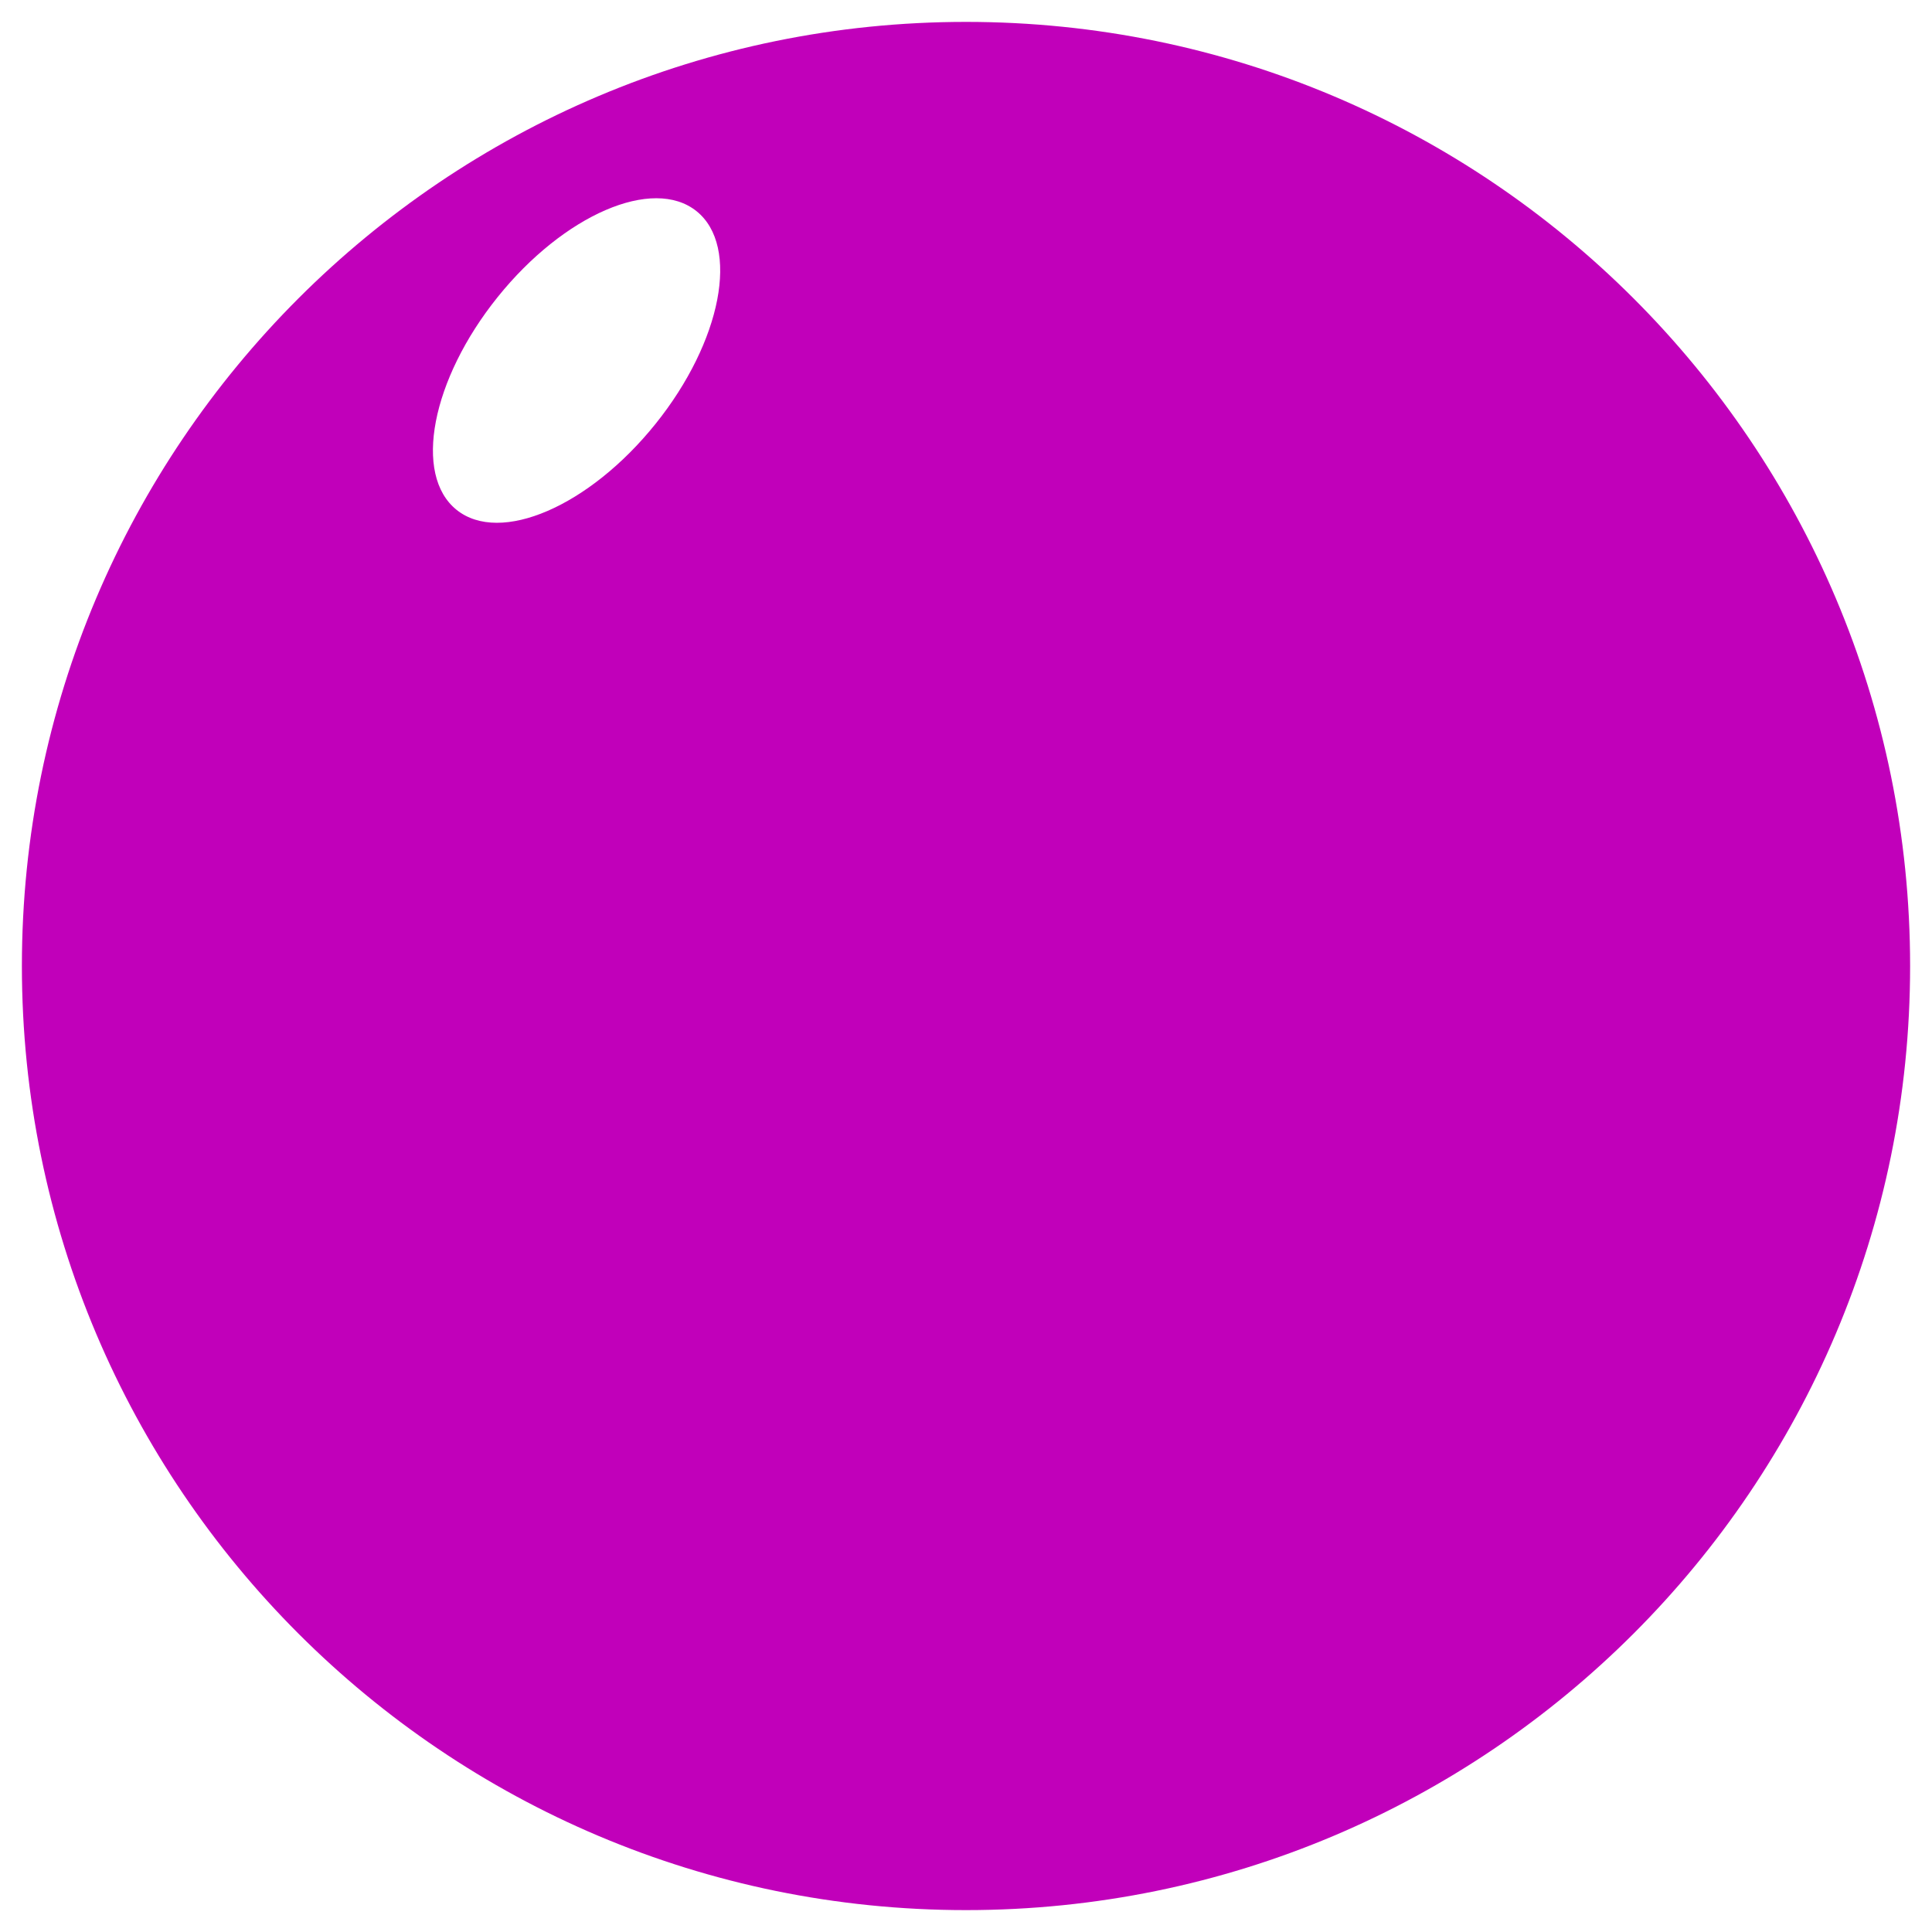 <svg width="353" height="353" viewBox="0 0 353 353" fill="none" xmlns="http://www.w3.org/2000/svg">
<g filter="url(#filter0_d_2713_508)">
<path d="M176.5 345C271.769 345 349 267.769 349 172.5C349 77.231 271.769 0 176.5 0C81.231 0 4 77.231 4 172.5C4 267.769 81.231 345 176.5 345Z" fill="#C100BA"/>
</g>
<ellipse cx="105.345" cy="65.871" rx="18.5" ry="35" transform="rotate(38.785 105.345 65.871)" fill="white"/>
<defs>
<filter id="filter0_d_2713_508" x="0" y="0" width="353" height="353" filterUnits="userSpaceOnUse" color-interpolation-filters="sRGB">
<feFlood flood-opacity="0" result="BackgroundImageFix"/>
<feColorMatrix in="SourceAlpha" type="matrix" values="0 0 0 0 0 0 0 0 0 0 0 0 0 0 0 0 0 0 127 0" result="hardAlpha"/>
<feOffset dy="4"/>
<feGaussianBlur stdDeviation="2"/>
<feComposite in2="hardAlpha" operator="out"/>
<feColorMatrix type="matrix" values="0 0 0 0 0 0 0 0 0 0 0 0 0 0 0 0 0 0 0.25 0"/>
<feBlend mode="normal" in2="BackgroundImageFix" result="effect1_dropShadow_2713_508"/>
<feBlend mode="normal" in="SourceGraphic" in2="effect1_dropShadow_2713_508" result="shape"/>
</filter>
</defs>
</svg>
